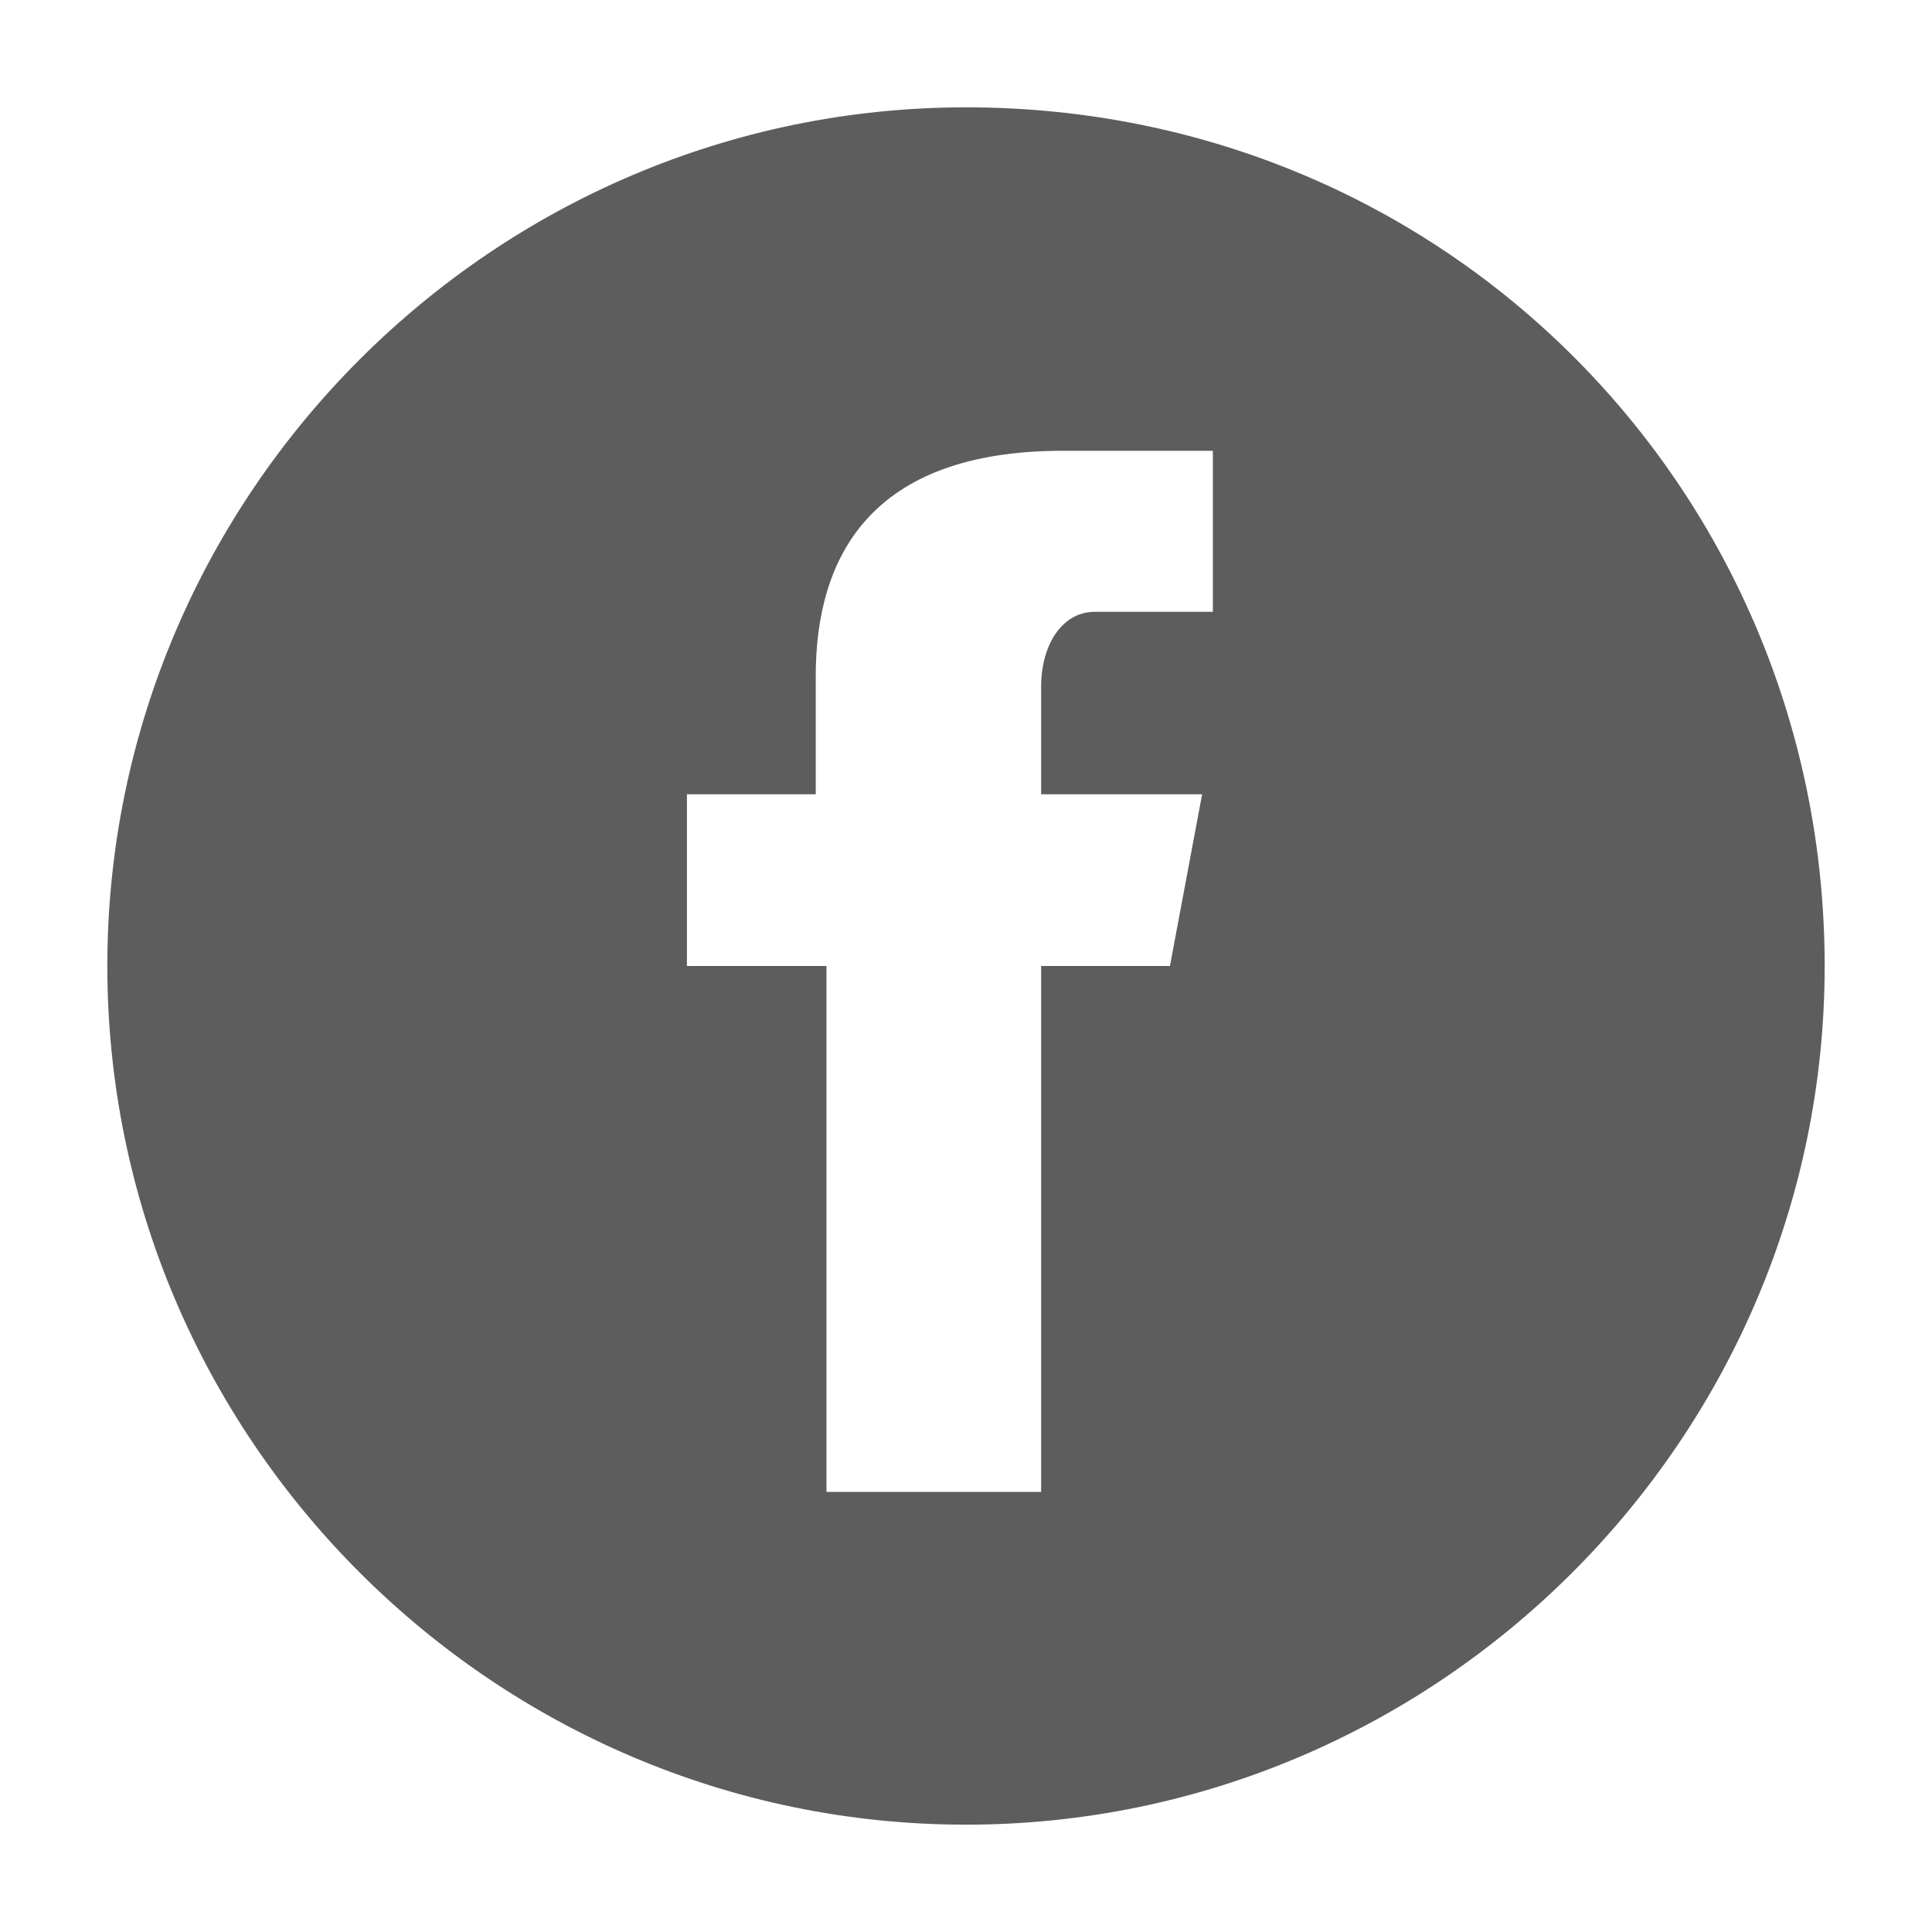 <?xml version="1.0" encoding="utf-8"?>
<!-- Generator: Adobe Illustrator 19.1.0, SVG Export Plug-In . SVG Version: 6.00 Build 0)  -->
<svg version="1.1" id="Layer_1" xmlns="http://www.w3.org/2000/svg" xmlns:xlink="http://www.w3.org/1999/xlink" x="0px" y="0px"
	 viewBox="0 0 18 18" style="enable-background:new 0 0 18 18;" xml:space="preserve">
<style type="text/css">
	.st0{fill:#5D5D5D;}
</style>
<path class="st0" d="M9,1C4.6,1,1,4.6,1,9s3.6,8,8,8s8-3.6,8-8S13.5,1,9,1z M11.3,5.7h-1.1C9.9,5.7,9.7,6,9.7,6.4v1h1.5L10.9,9H9.7
	v4.9h-2V9H6.4V7.4h1.2V6.3h0c0-1.1,0.5-2.1,2.3-2.1v0h1.4V5.7z"/>
</svg>
